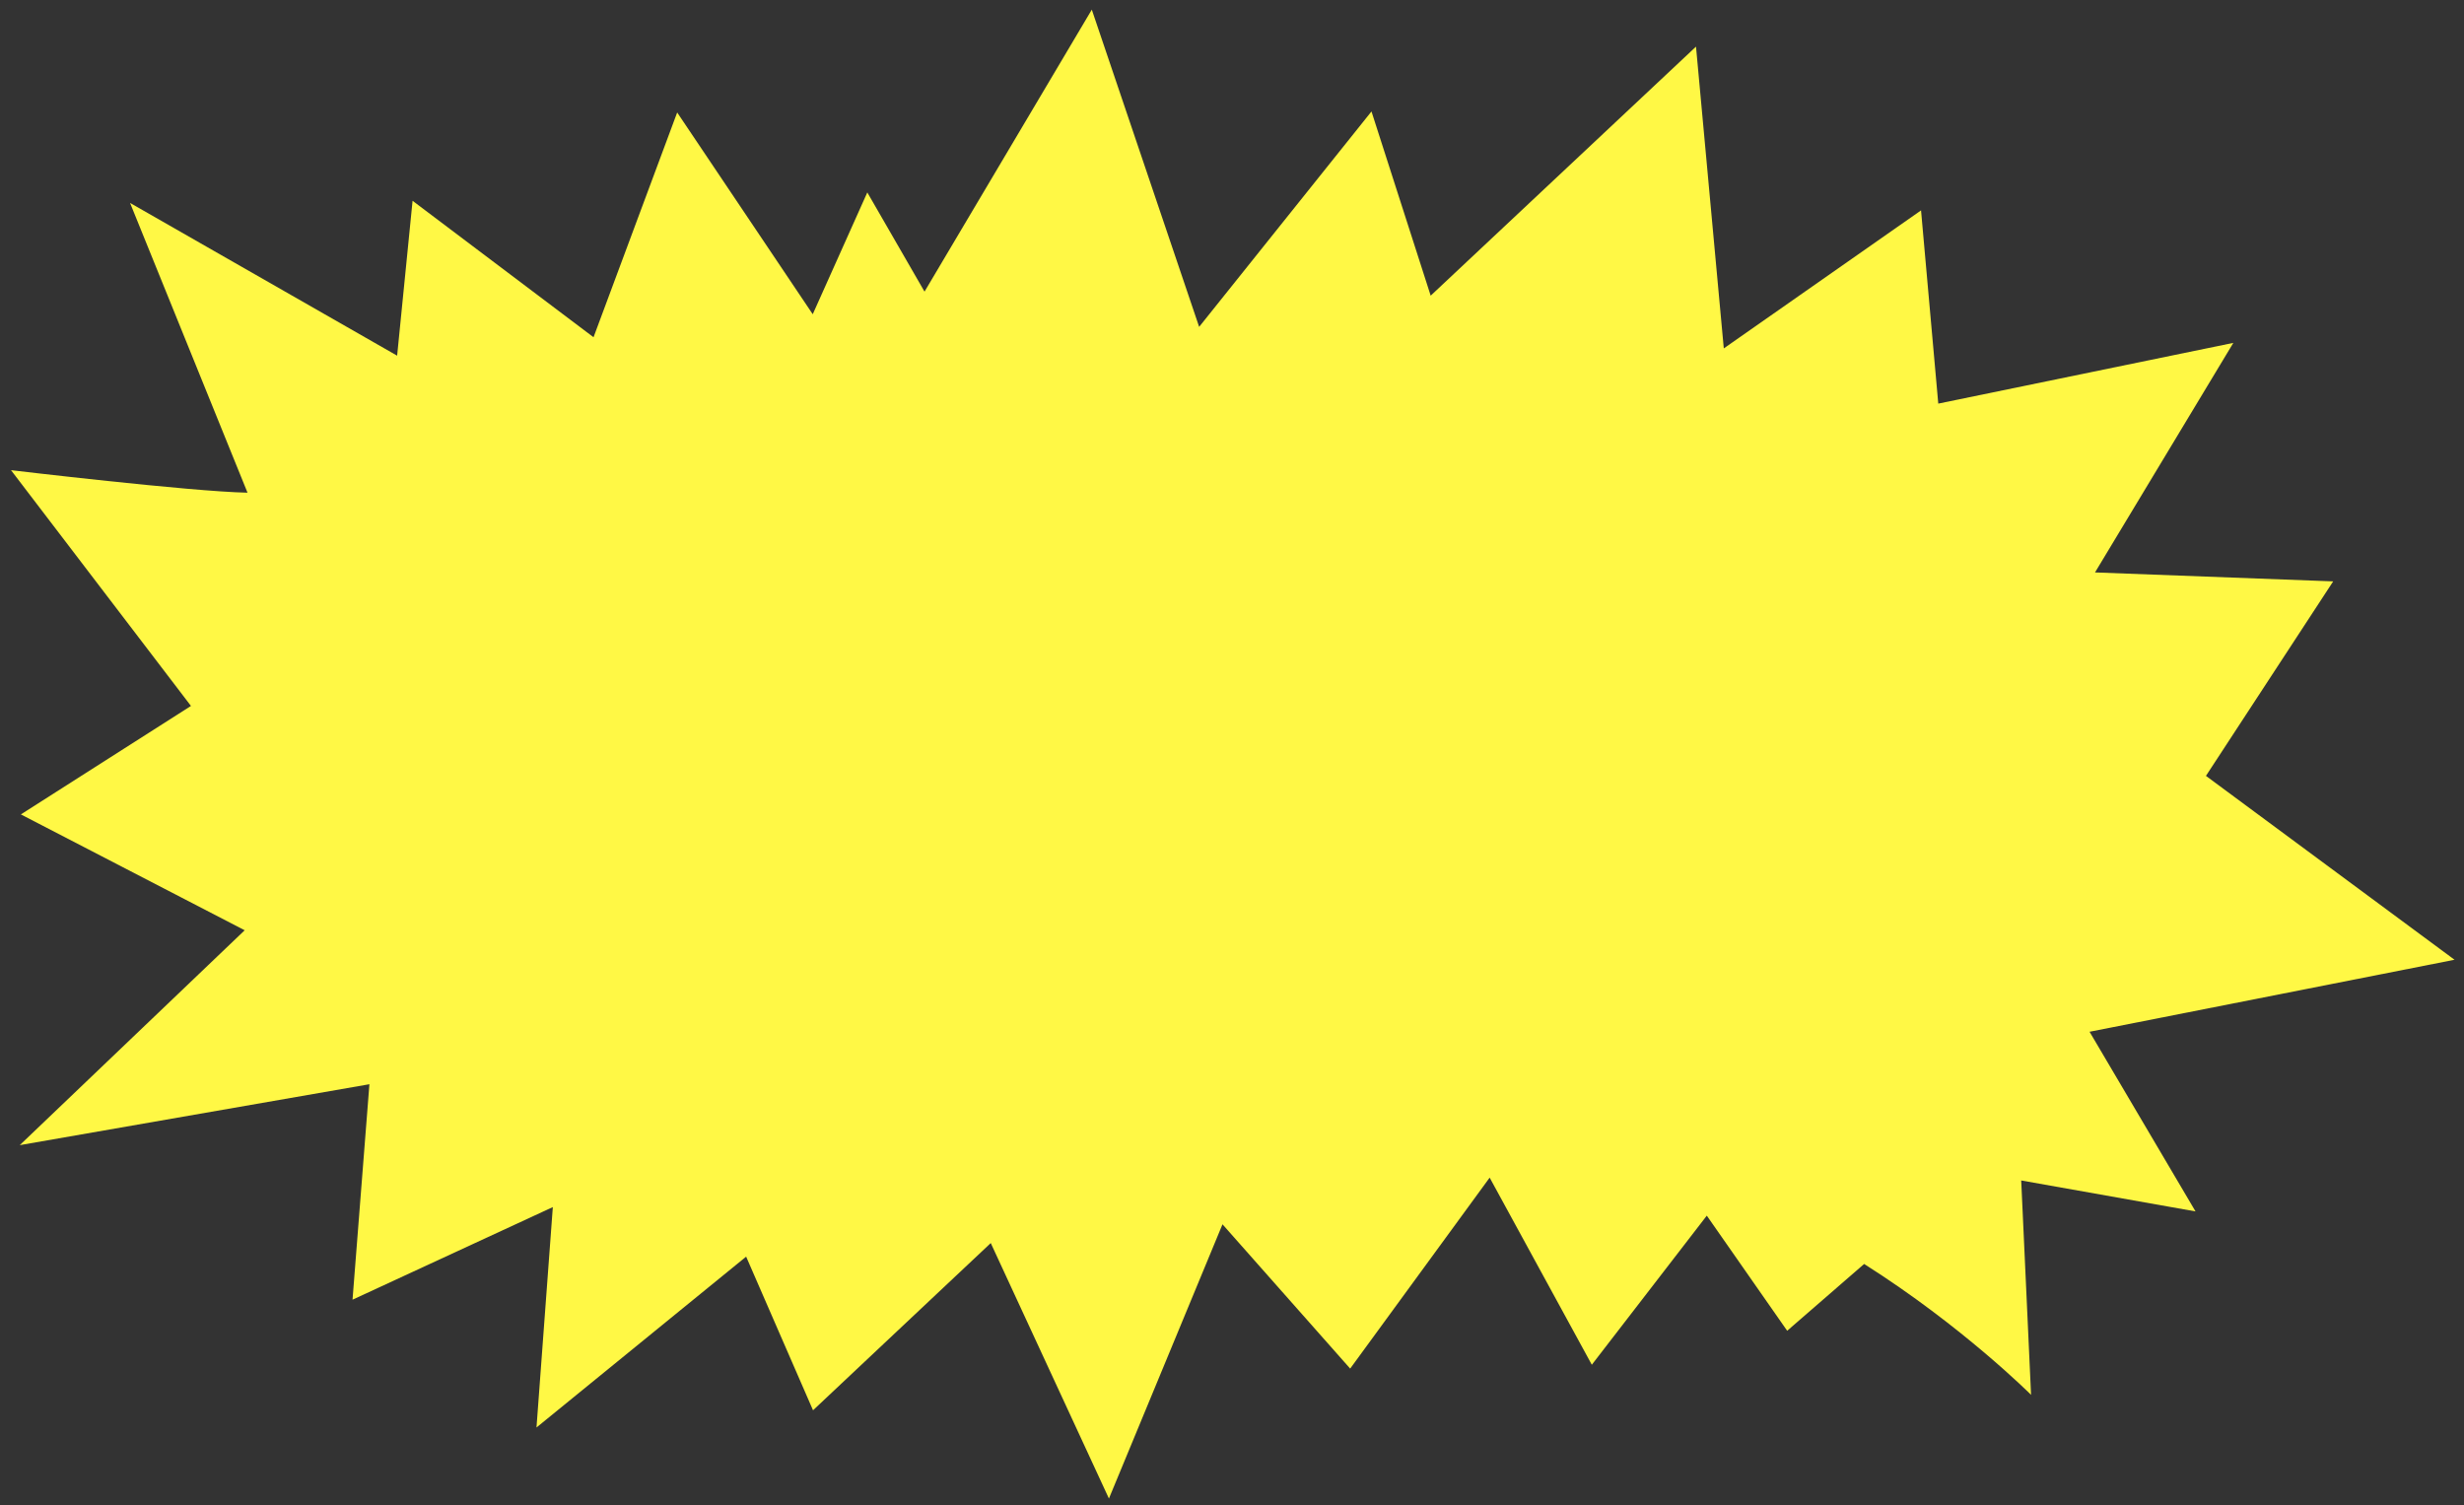 <?xml version="1.0" encoding="UTF-8" standalone="no"?>
<svg id="svg5335" xmlns:rdf="http://www.w3.org/1999/02/22-rdf-syntax-ns#" xmlns="http://www.w3.org/2000/svg" height="234" viewBox="0 0 383 234" width="383" version="1.1" xmlns:cc="http://creativecommons.org/ns#" xmlns:dc="http://purl.org/dc/elements/1.1/">
 <rect x="0" y="0" width="383" height="234" fill="#333333" stroke="none"/>
 <path id="path5345" d="m289.77 196.46-11.975 10.395-12.493-17.896-17.873 23.177-15.879-29.086-21.682 29.684-19.846-22.428-17.652 42.627-18.369-39.711-27.625 25.992-10.397-23.881-32.588 26.555 2.539-34.259-31.134 14.394 2.624-33.49-54.35 9.468l34.963-33.4-34.79-18.01 26.439-16.86-27.972-36.649s27.809 3.32 36.763 3.502l-18.257-45.038 41.513 23.739 2.401-24.074 28.127 21.209 13.002-34.937 21.071 31.362 8.482-18.934 8.893 15.419 26.002-43.831 16.685 49.308 26.788-33.484 9.202 28.633 41.24-38.709 4.32 46.909 30.66-21.454 2.679 30.035 45.864-9.441-21.502 35.682 37.022 1.39-19.778 30.233 38.639 28.582-56.729 11.193 16.471 27.924-27.096-4.81 1.532 33.322s-10.661-10.668-25.939-20.338z" fill="#fff845"/>
</svg>

